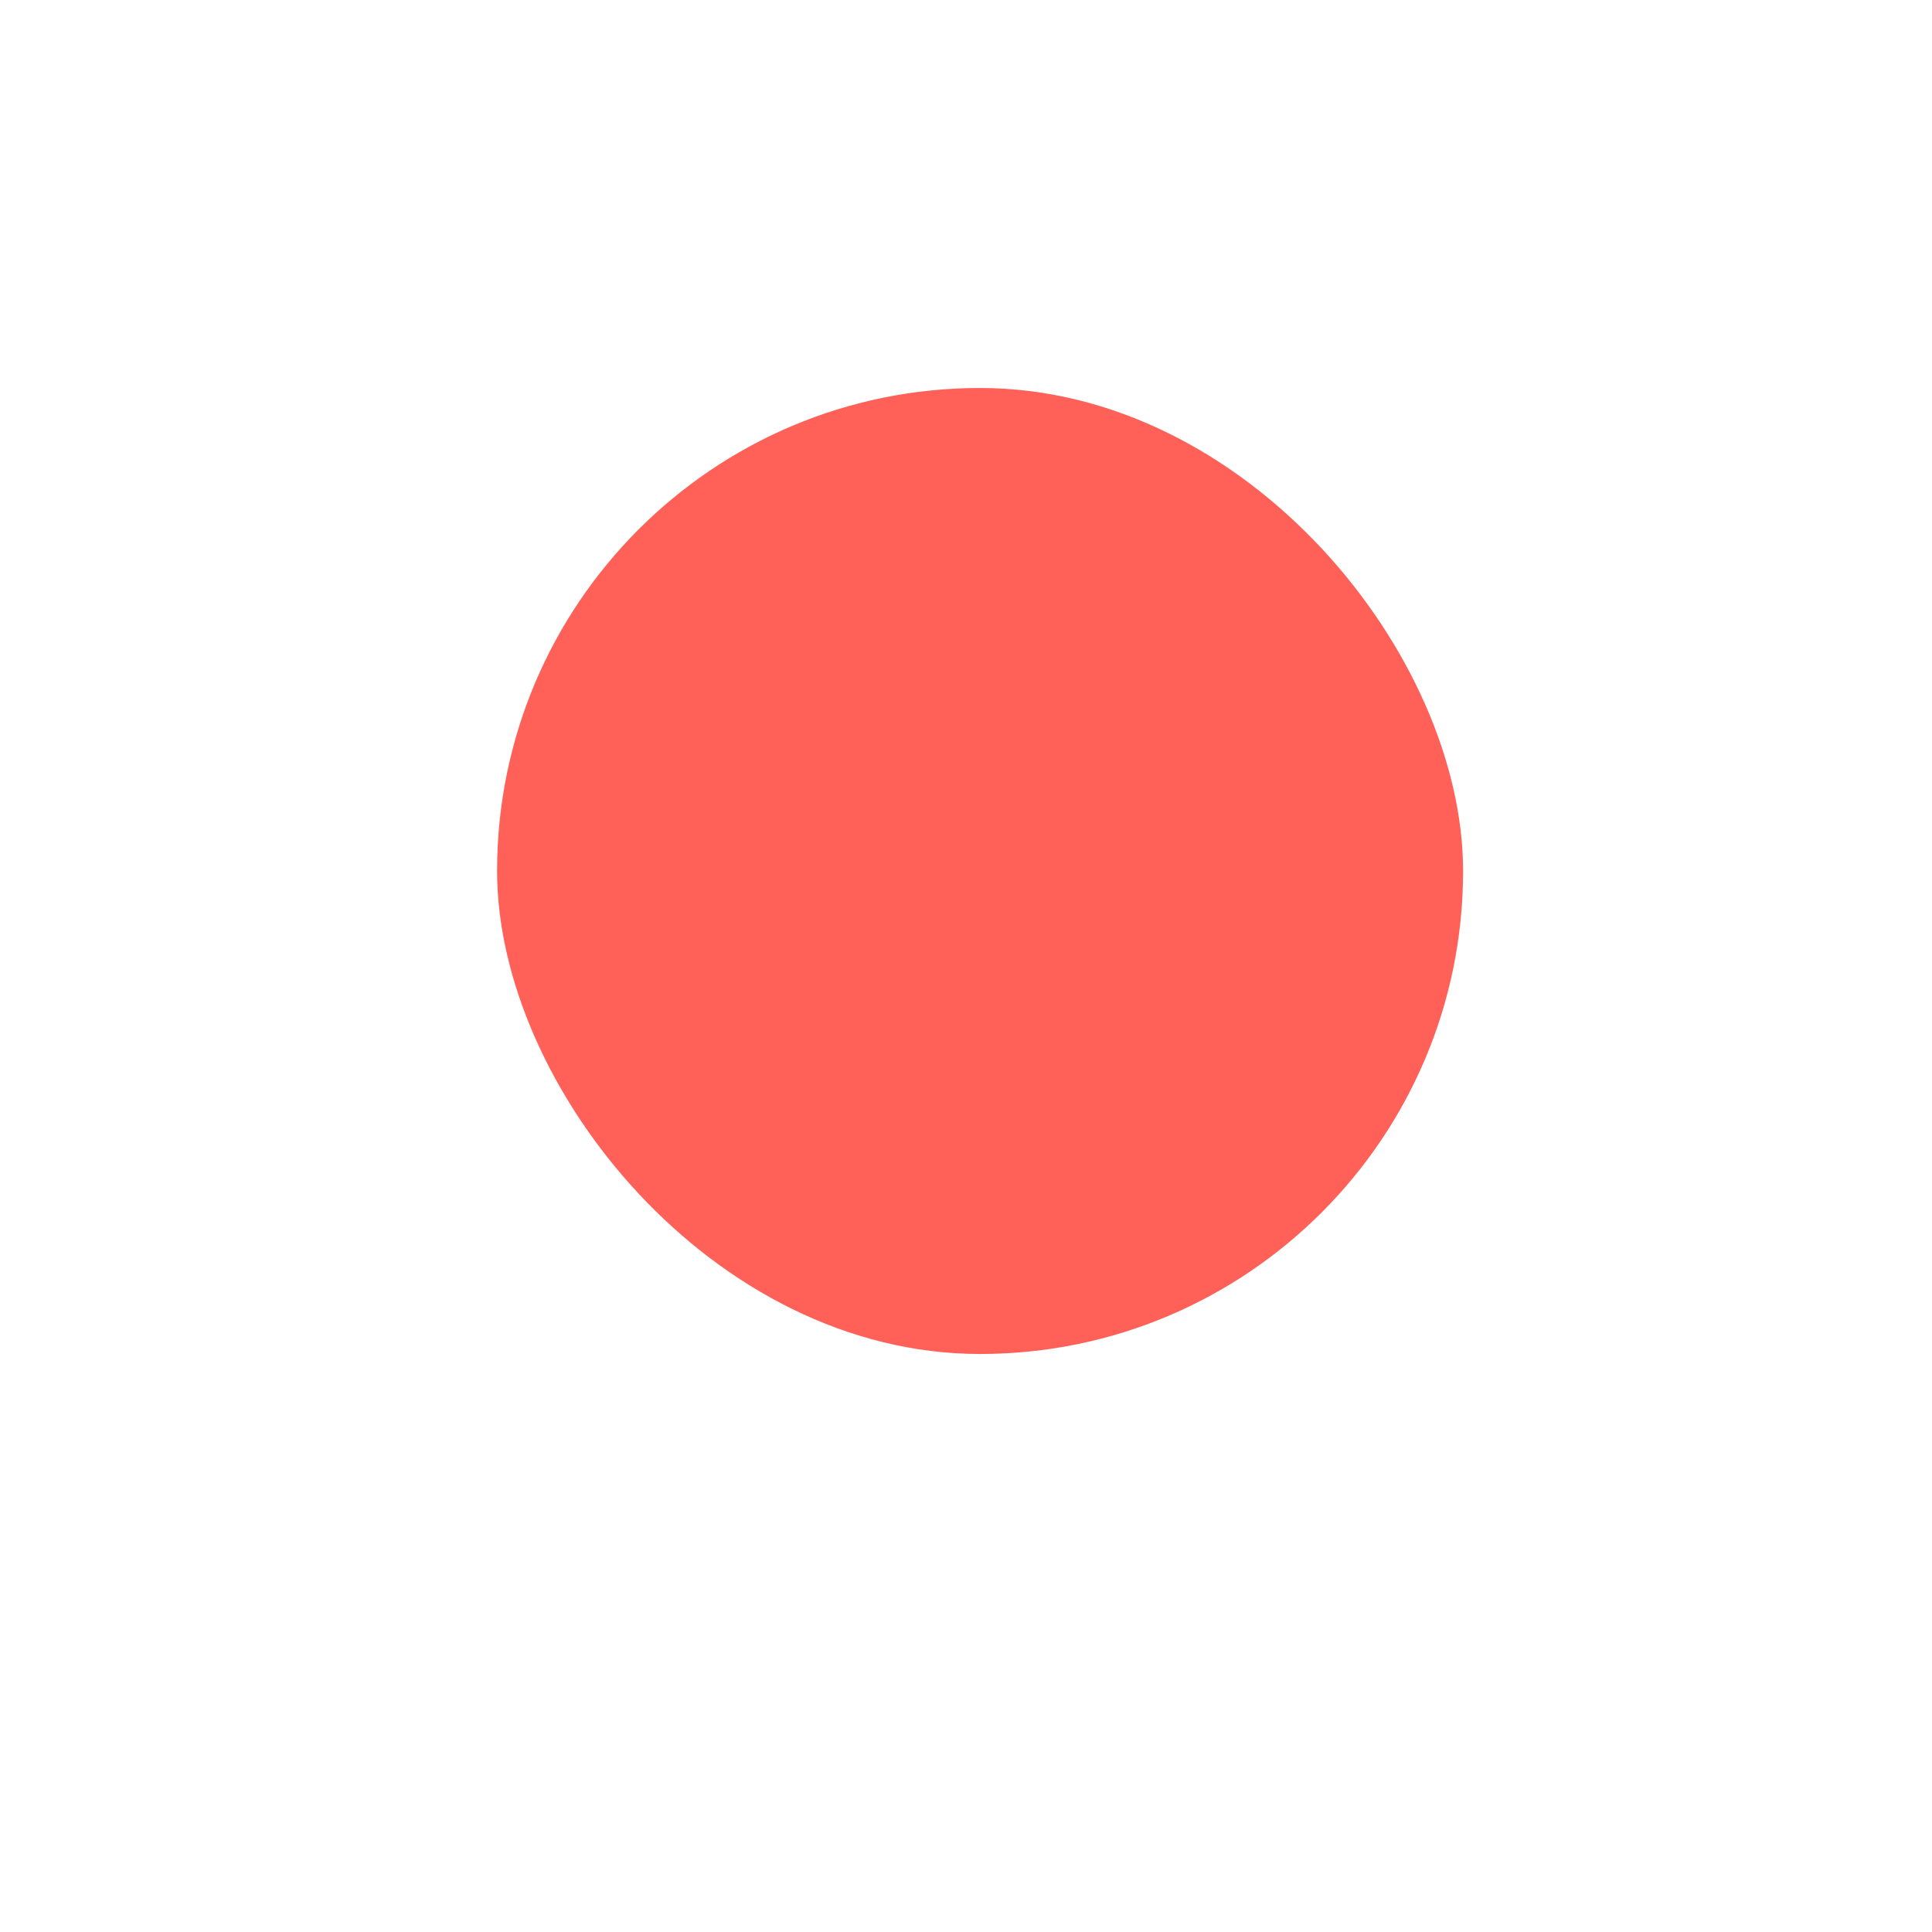 <?xml version="1.0" encoding="UTF-8" standalone="no"?>
<svg
   xmlns:dc="http://purl.org/dc/elements/1.1/"
   xmlns:cc="http://creativecommons.org/ns#"
   xmlns:rdf="http://www.w3.org/1999/02/22-rdf-syntax-ns#"
   xmlns:svg="http://www.w3.org/2000/svg"
   xmlns="http://www.w3.org/2000/svg"
   xmlns:sodipodi="http://sodipodi.sourceforge.net/DTD/sodipodi-0.dtd"
   xmlns:inkscape="http://www.inkscape.org/namespaces/inkscape"
   viewBox="0 0 100 100"
   version="1.1"
   id="svg41"
   sodipodi:docname="close.svg"
   inkscape:version="0.92.4 5da689c313, 2019-01-14">
  <defs
     id="defs45" />
  <sodipodi:namedview
     pagecolor="#ffffff"
     bordercolor="#666666"
     borderopacity="1"
     objecttolerance="10"
     gridtolerance="10"
     guidetolerance="10"
     inkscape:pageopacity="0"
     inkscape:pageshadow="2"
     inkscape:window-width="1318"
     inkscape:window-height="740"
     id="namedview43"
     showgrid="false"
     inkscape:zoom="5.49"
     inkscape:cx="-13.661202"
     inkscape:cy="46.310416"
     inkscape:window-x="48"
     inkscape:window-y="28"
     inkscape:window-maximized="0"
     inkscape:current-layer="svg41" />
  <rect
     style="fill:#ff6158;fill-opacity:1;stroke:#1e2541;stroke-width:0;stroke-opacity:1"
     width="50"
     height="50"
     x="25.729"
     y="20.082"
     ry="25"
     rx="25"
     id="rect39" />
</svg>
